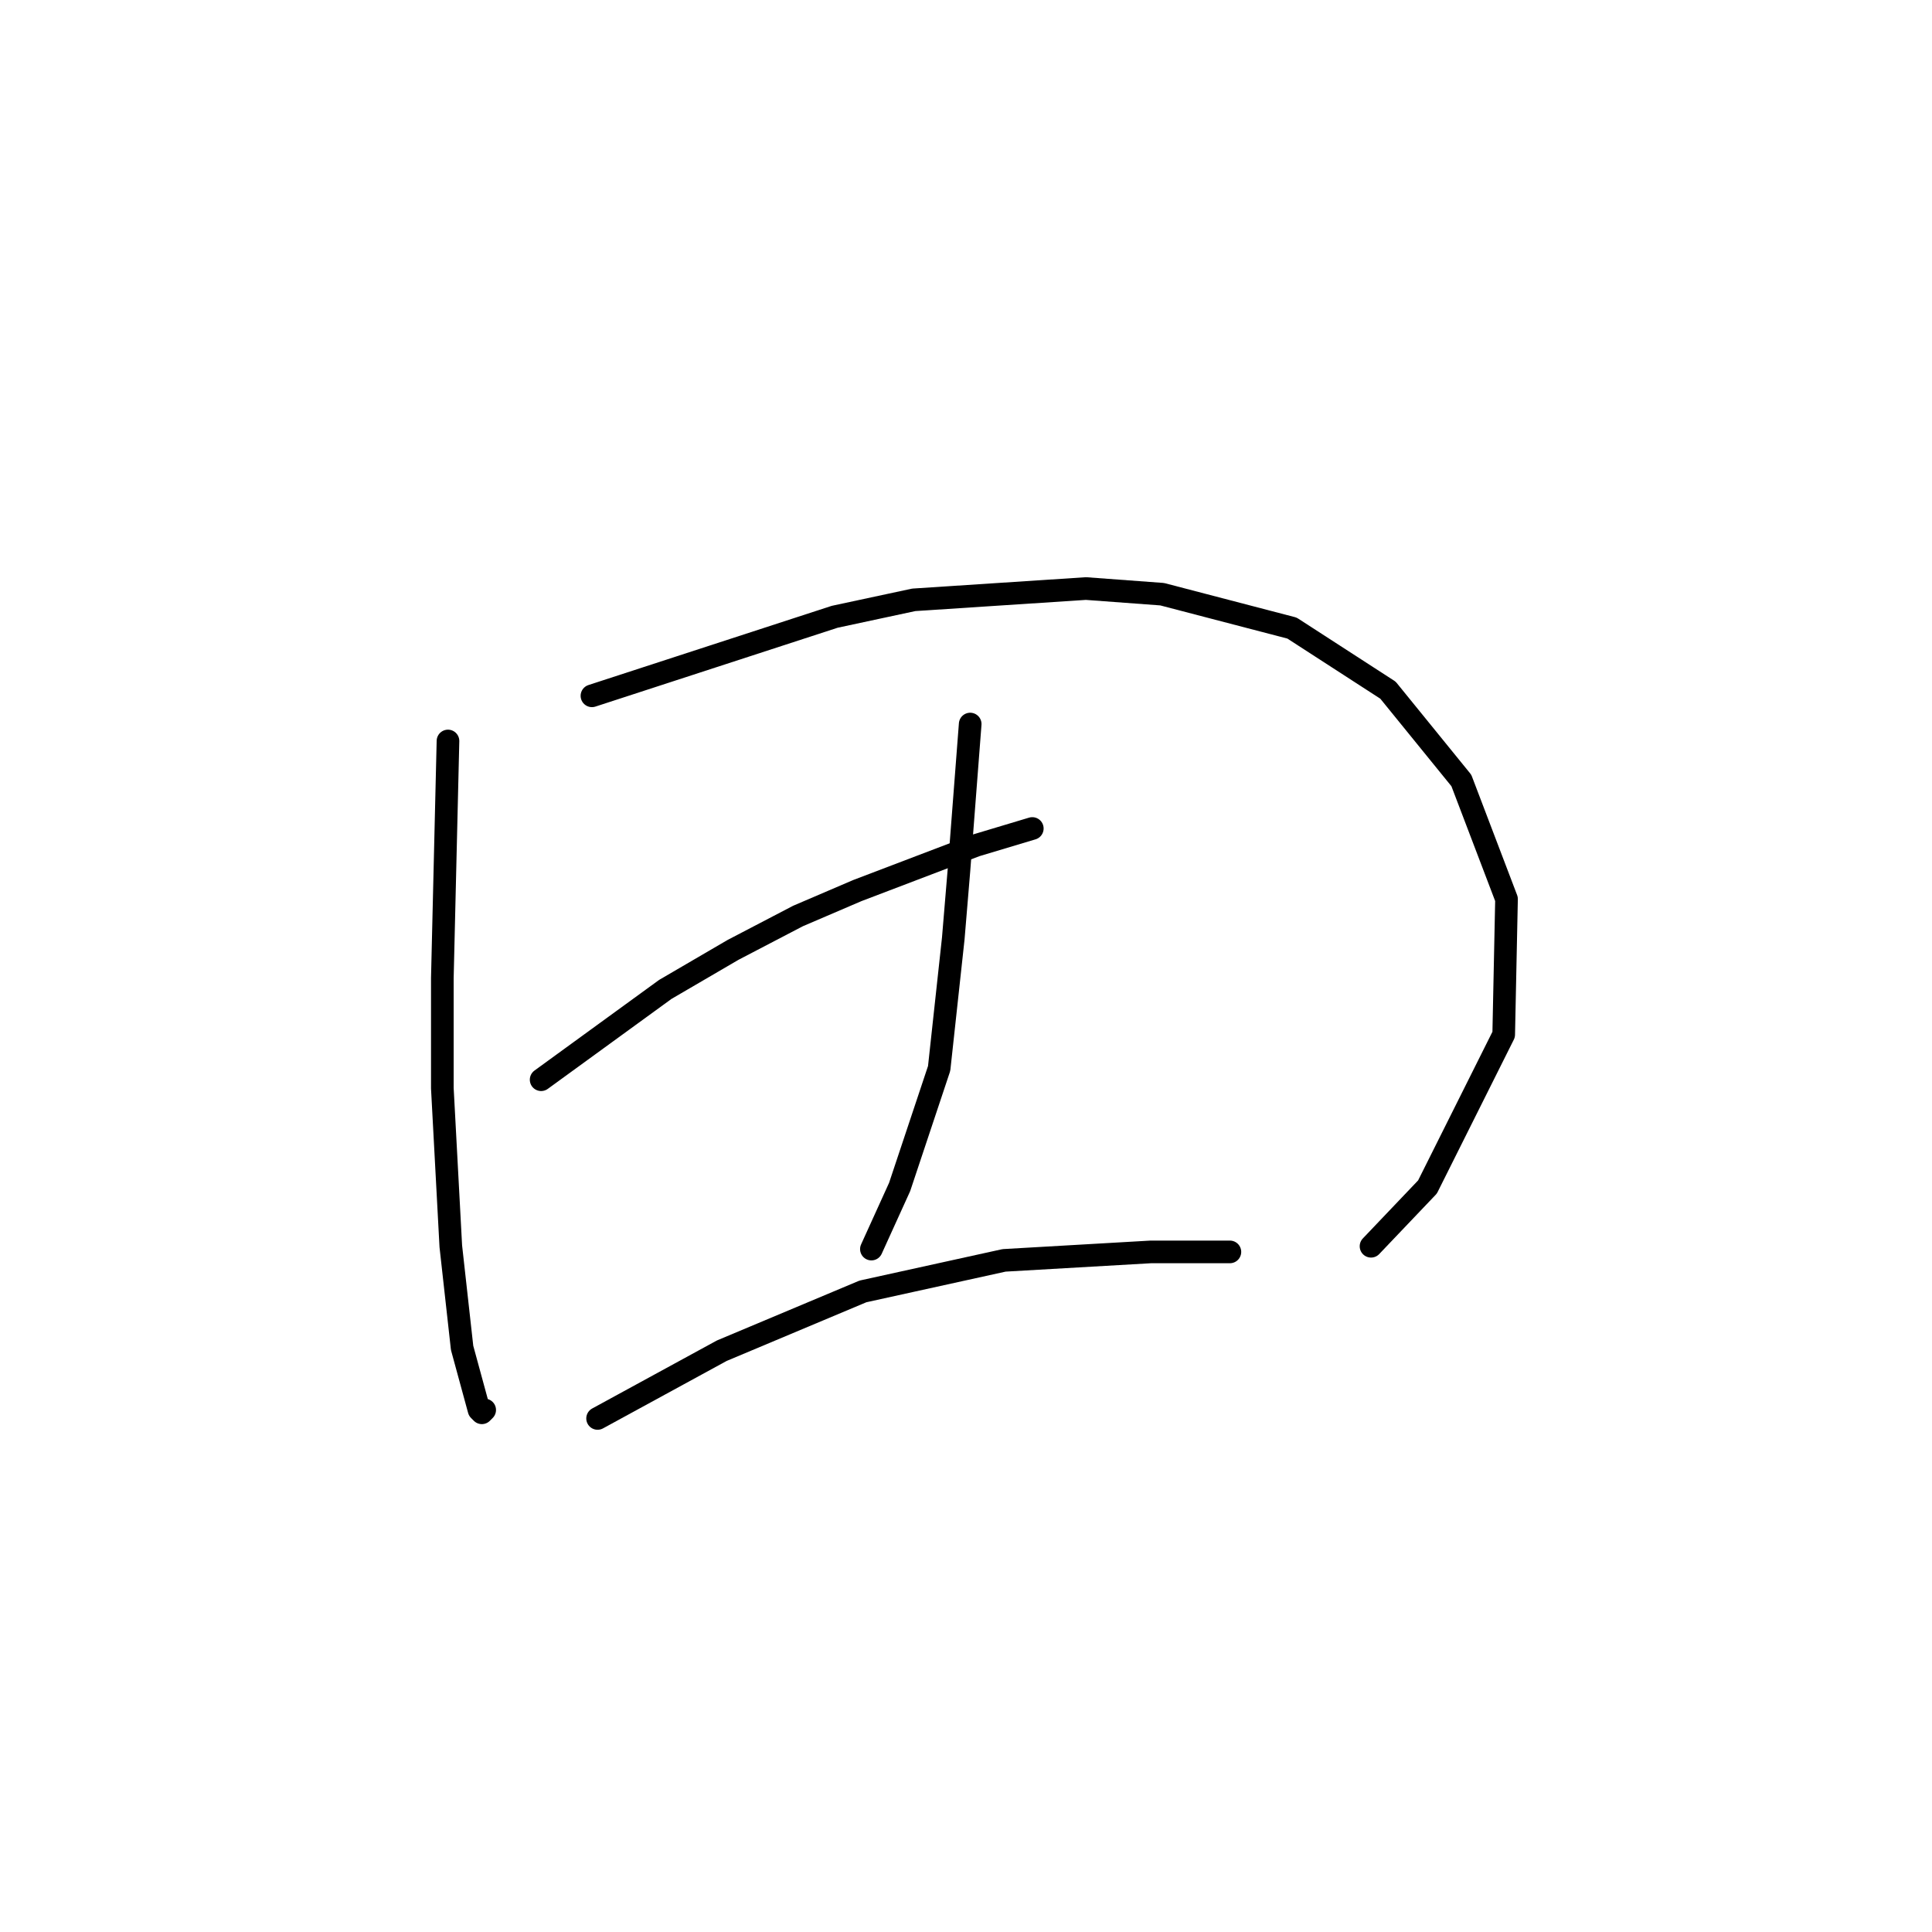 <?xml version="1.0" standalone="no"?>
    <svg width="256" height="256" xmlns="http://www.w3.org/2000/svg" version="1.1">
    <polyline stroke="black" stroke-width="3" stroke-linecap="round" fill="transparent" stroke-linejoin="round" points="59.36 98.184 58.986 113.893 58.612 129.603 58.612 144.19 59.734 165.135 61.231 178.601 63.475 186.829 63.849 187.203 64.223 186.829 64.223 186.829 " />
        <polyline stroke="black" stroke-width="3" stroke-linecap="round" fill="transparent" stroke-linejoin="round" points="78.436 92.199 94.519 86.963 110.603 81.727 121.075 79.482 143.891 77.986 153.99 78.734 171.196 83.223 183.913 91.451 193.637 103.42 199.622 119.13 199.248 137.083 189.149 157.281 181.668 165.135 181.668 165.135 " />
        <polyline stroke="black" stroke-width="3" stroke-linecap="round" fill="transparent" stroke-linejoin="round" points="71.703 143.068 79.932 137.083 88.161 131.099 97.137 125.862 105.74 121.374 113.595 118.008 129.304 112.023 136.785 109.779 136.785 109.779 " />
        <polyline stroke="black" stroke-width="3" stroke-linecap="round" fill="transparent" stroke-linejoin="round" points="128.556 95.94 127.808 105.665 127.06 115.389 126.312 124.366 124.442 141.572 119.205 157.281 115.465 165.51 115.465 165.51 " />
        <polyline stroke="black" stroke-width="3" stroke-linecap="round" fill="transparent" stroke-linejoin="round" points="79.184 187.951 87.413 183.463 95.641 178.975 114.343 171.12 133.044 167.006 152.494 165.884 162.967 165.884 162.967 165.884 " />
        </svg>